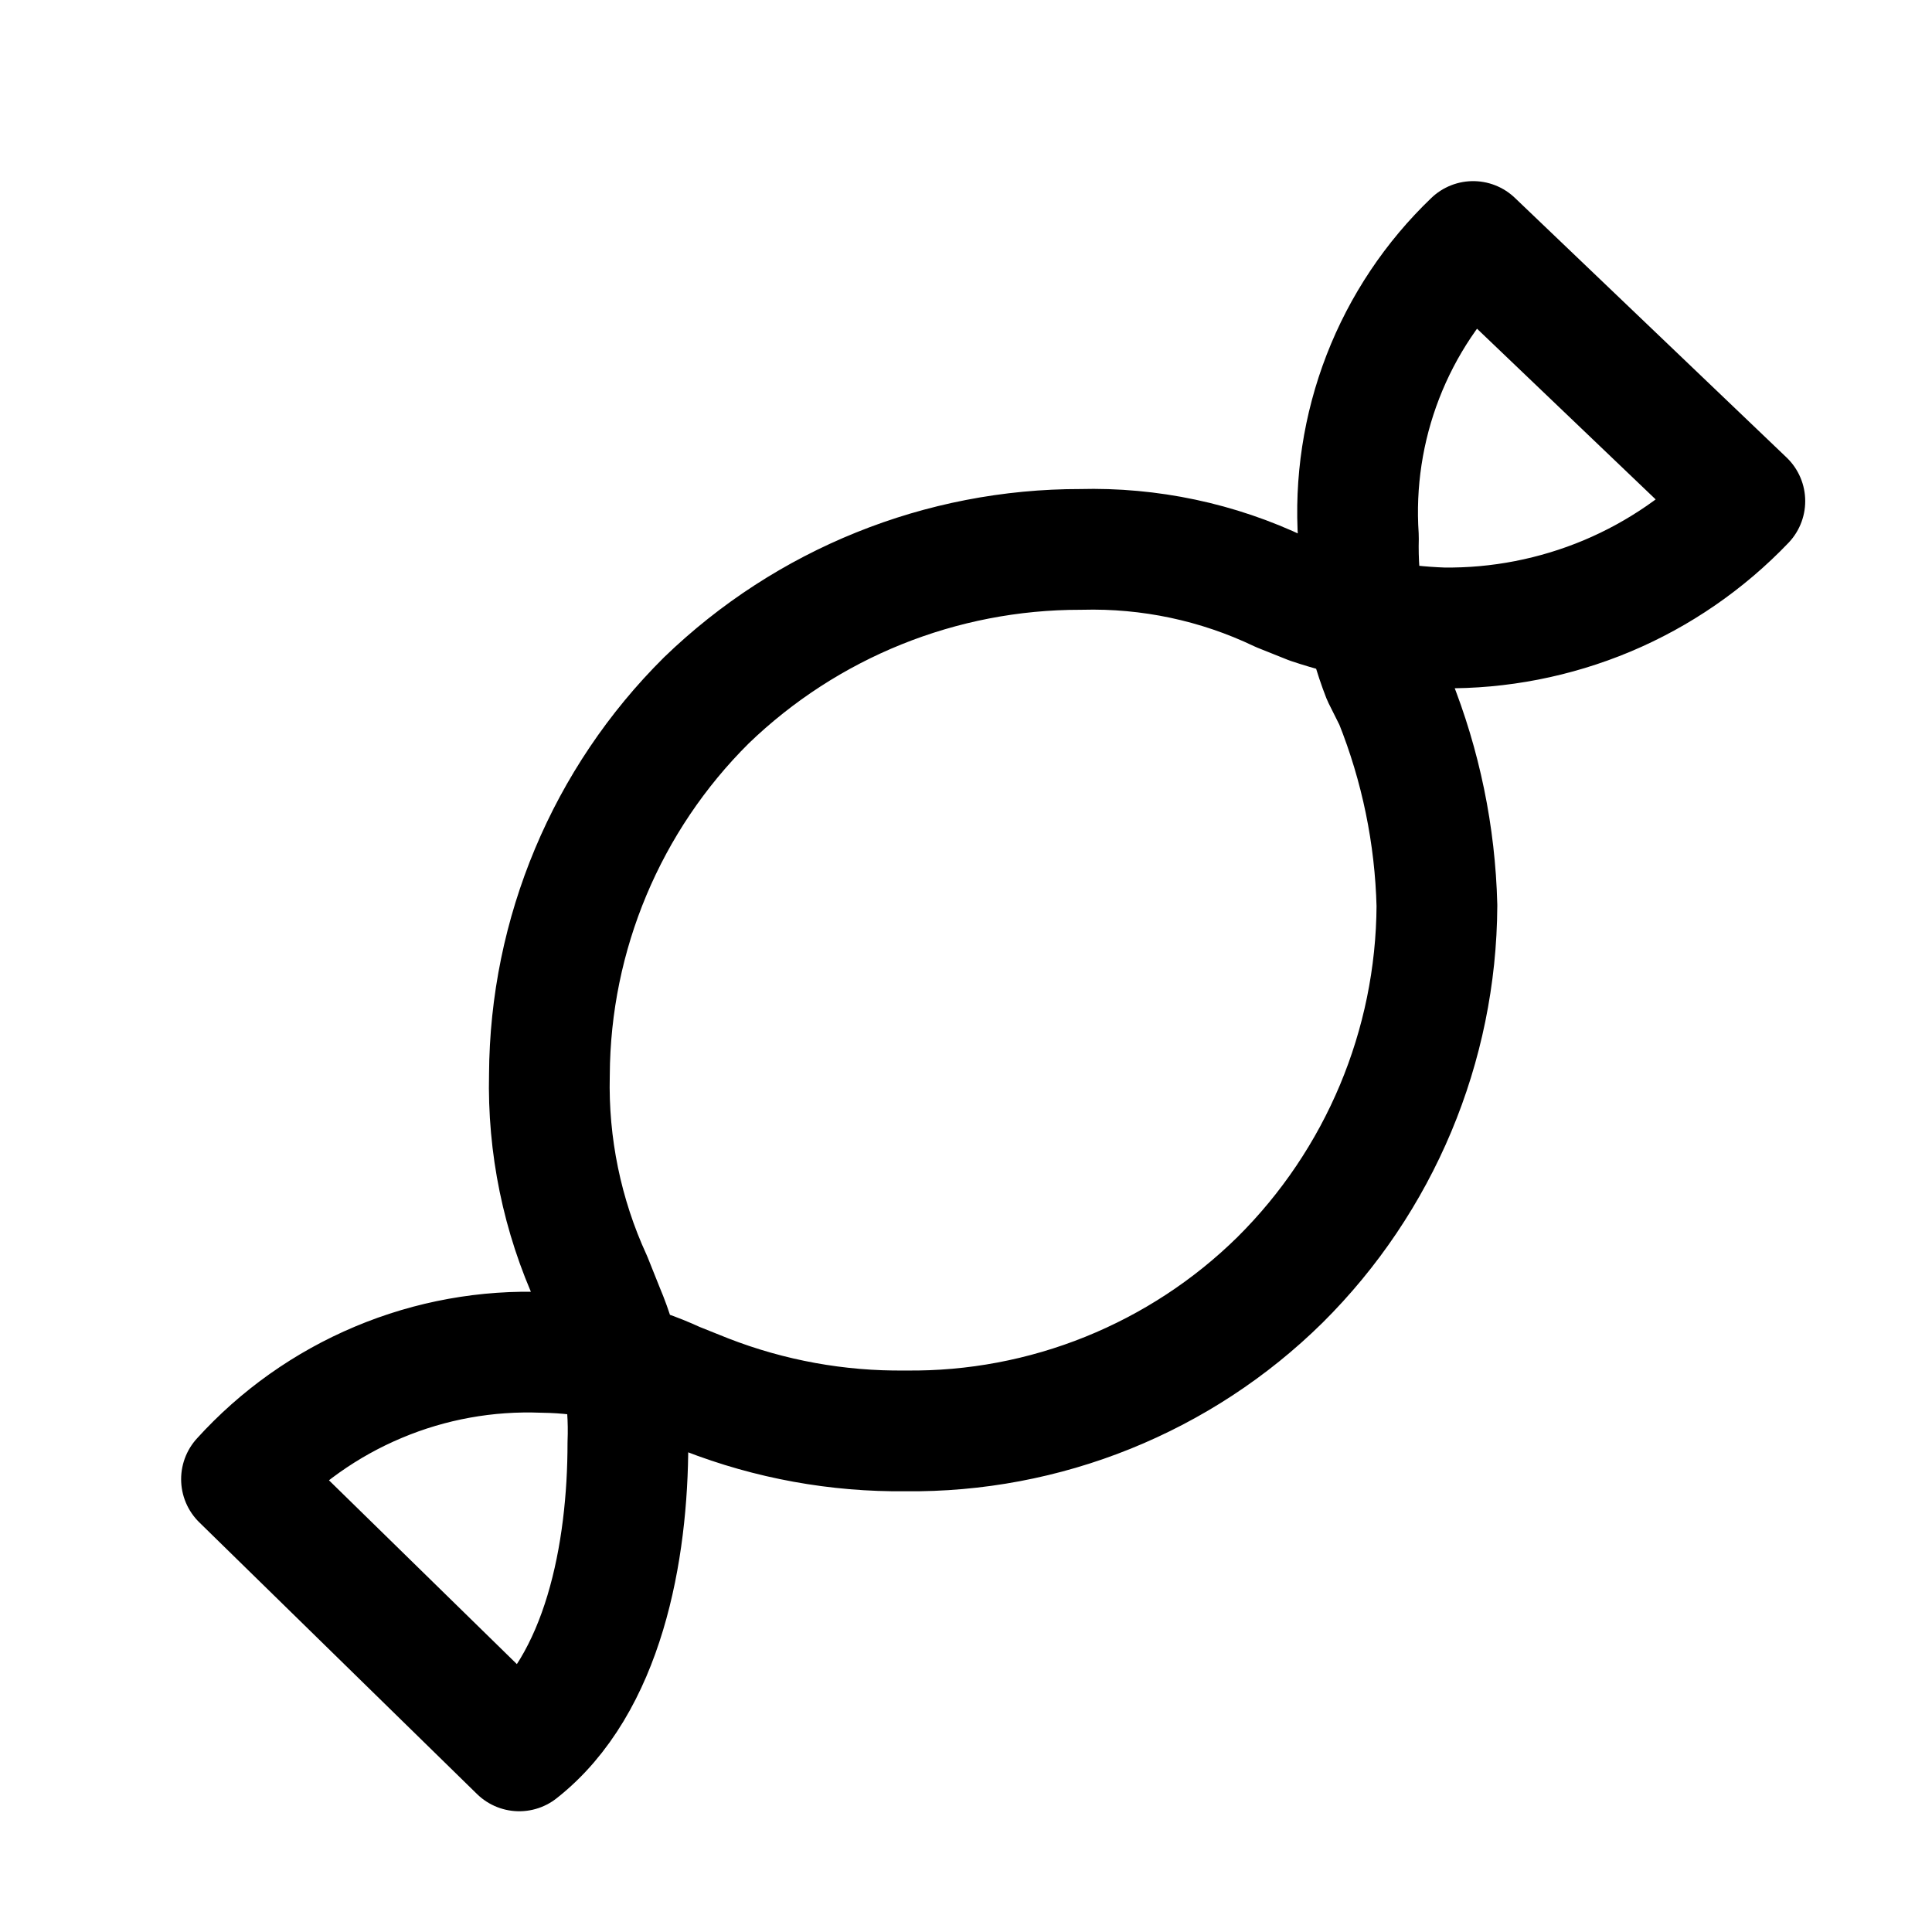 <svg width="24" height="24" viewBox="0 0 24 24" fill="none" xmlns="http://www.w3.org/2000/svg">
<g id="Food Icon">
<path id="candy" d="M18.3 3C17.808 3.471 17.425 4.044 17.179 4.679C16.933 5.314 16.829 5.995 16.875 6.675C16.859 7.264 16.961 7.851 17.175 8.4L17.325 8.7C17.65 9.512 17.828 10.376 17.85 11.25C17.841 12.997 17.14 14.669 15.9 15.9C15.287 16.504 14.56 16.98 13.762 17.302C12.964 17.624 12.11 17.785 11.25 17.775C10.404 17.785 9.564 17.632 8.775 17.325L8.4 17.175C7.883 16.935 7.32 16.807 6.75 16.8C6.048 16.772 5.348 16.898 4.7 17.171C4.052 17.443 3.472 17.854 3 18.375L6.45 21.75C7.5 20.925 7.8 19.275 7.8 17.925C7.823 17.36 7.721 16.796 7.5 16.275L7.35 15.9C6.983 15.101 6.804 14.229 6.825 13.35C6.834 11.603 7.535 9.931 8.775 8.7C10.023 7.495 11.69 6.822 13.425 6.825C14.28 6.802 15.128 6.981 15.9 7.35L16.275 7.5C16.808 7.679 17.363 7.78 17.925 7.8C18.625 7.809 19.319 7.673 19.964 7.403C20.609 7.132 21.191 6.731 21.675 6.225L18.3 3Z" stroke="black" stroke-width="1.5" stroke-linecap="round" stroke-linejoin="round"/>
</g>
</svg>
